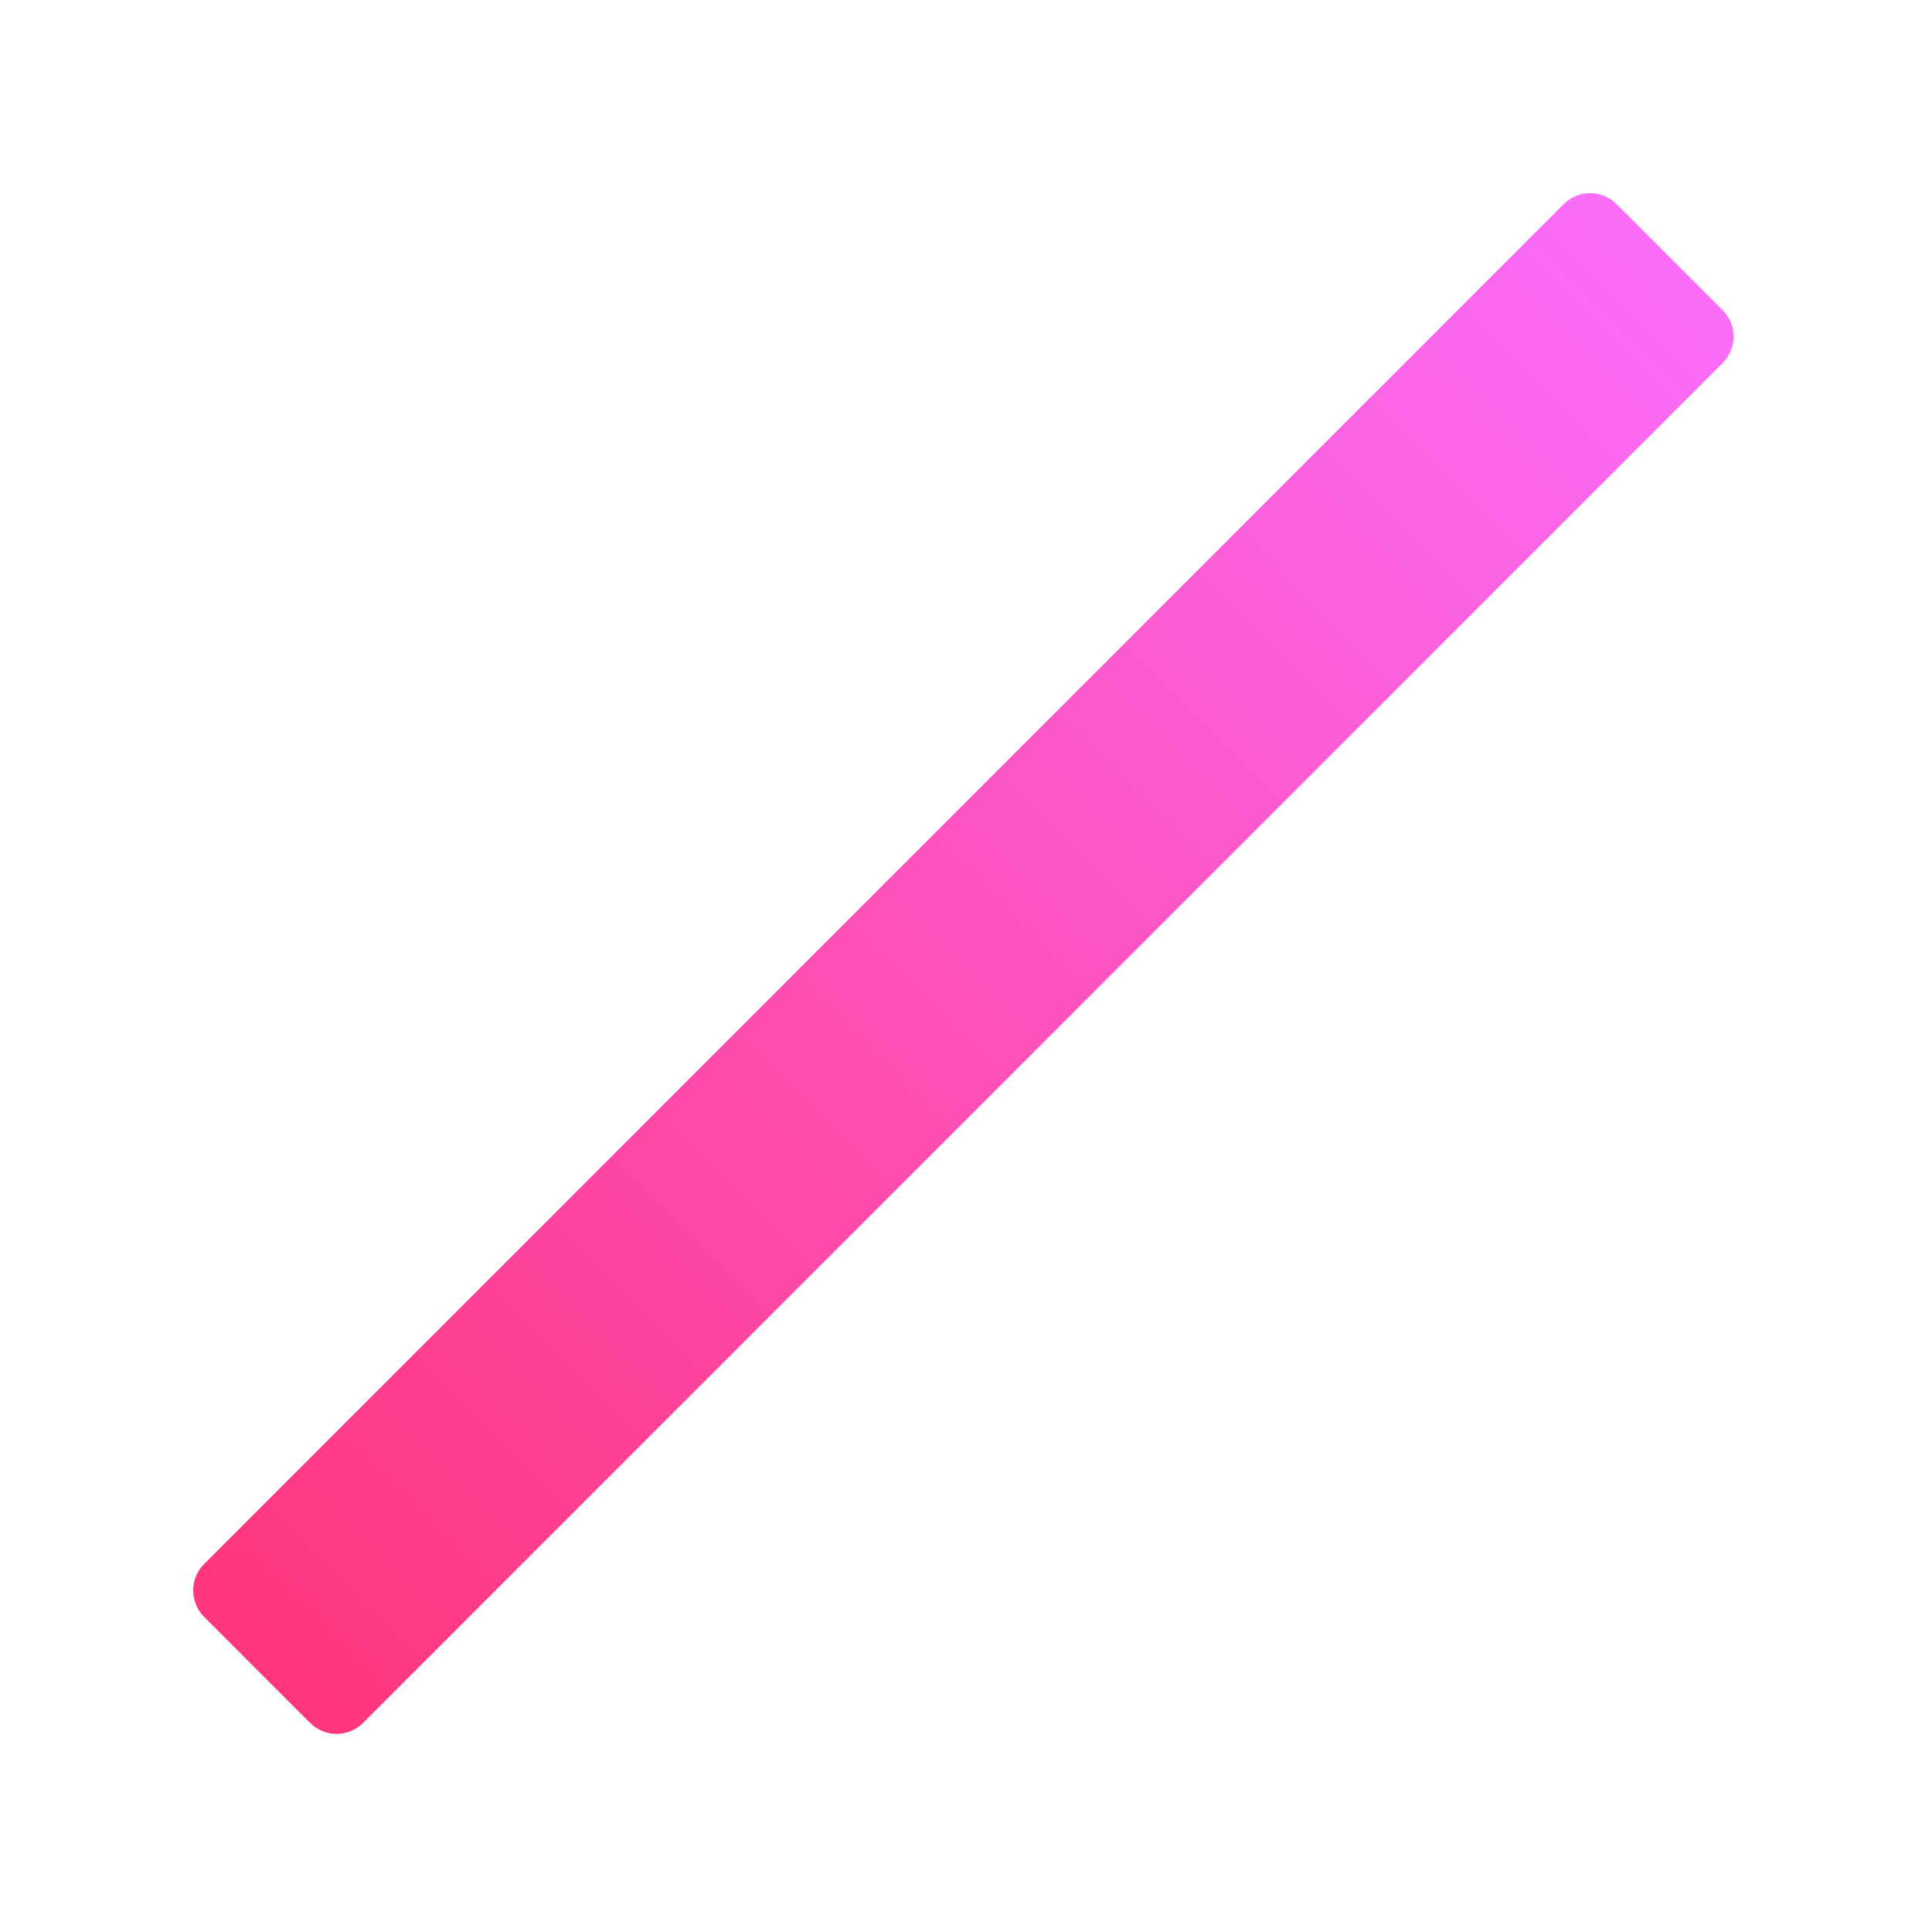 <svg width="100" height="100" viewBox="0 0 100 100" fill="none" xmlns="http://www.w3.org/2000/svg">
<g opacity="0.8" clip-path="url(#clip0_3207_28)">
<path fill-rule="evenodd" clip-rule="evenodd" d="M10.568 80.951L80.935 10.568C81.692 9.811 82.92 9.811 83.677 10.568L89.16 16.052C89.917 16.81 89.917 18.037 89.16 18.794L18.793 89.177C18.035 89.935 16.808 89.935 16.051 89.177L10.568 83.693C9.811 82.936 9.811 81.708 10.568 80.951Z" fill="url(#paint0_linear_3207_28)"/>
</g>
<defs>
<linearGradient id="paint0_linear_3207_28" x1="10" y1="89.746" x2="89.746" y2="10.018" gradientUnits="userSpaceOnUse">
<stop stop-color="#FF0055"/>
<stop offset="1" stop-color="#F94CFF"/>
</linearGradient>
<clipPath id="clip0_3207_28">
<rect width="80" height="80" fill="white" transform="translate(10 10)"/>
</clipPath>
</defs>
</svg>

